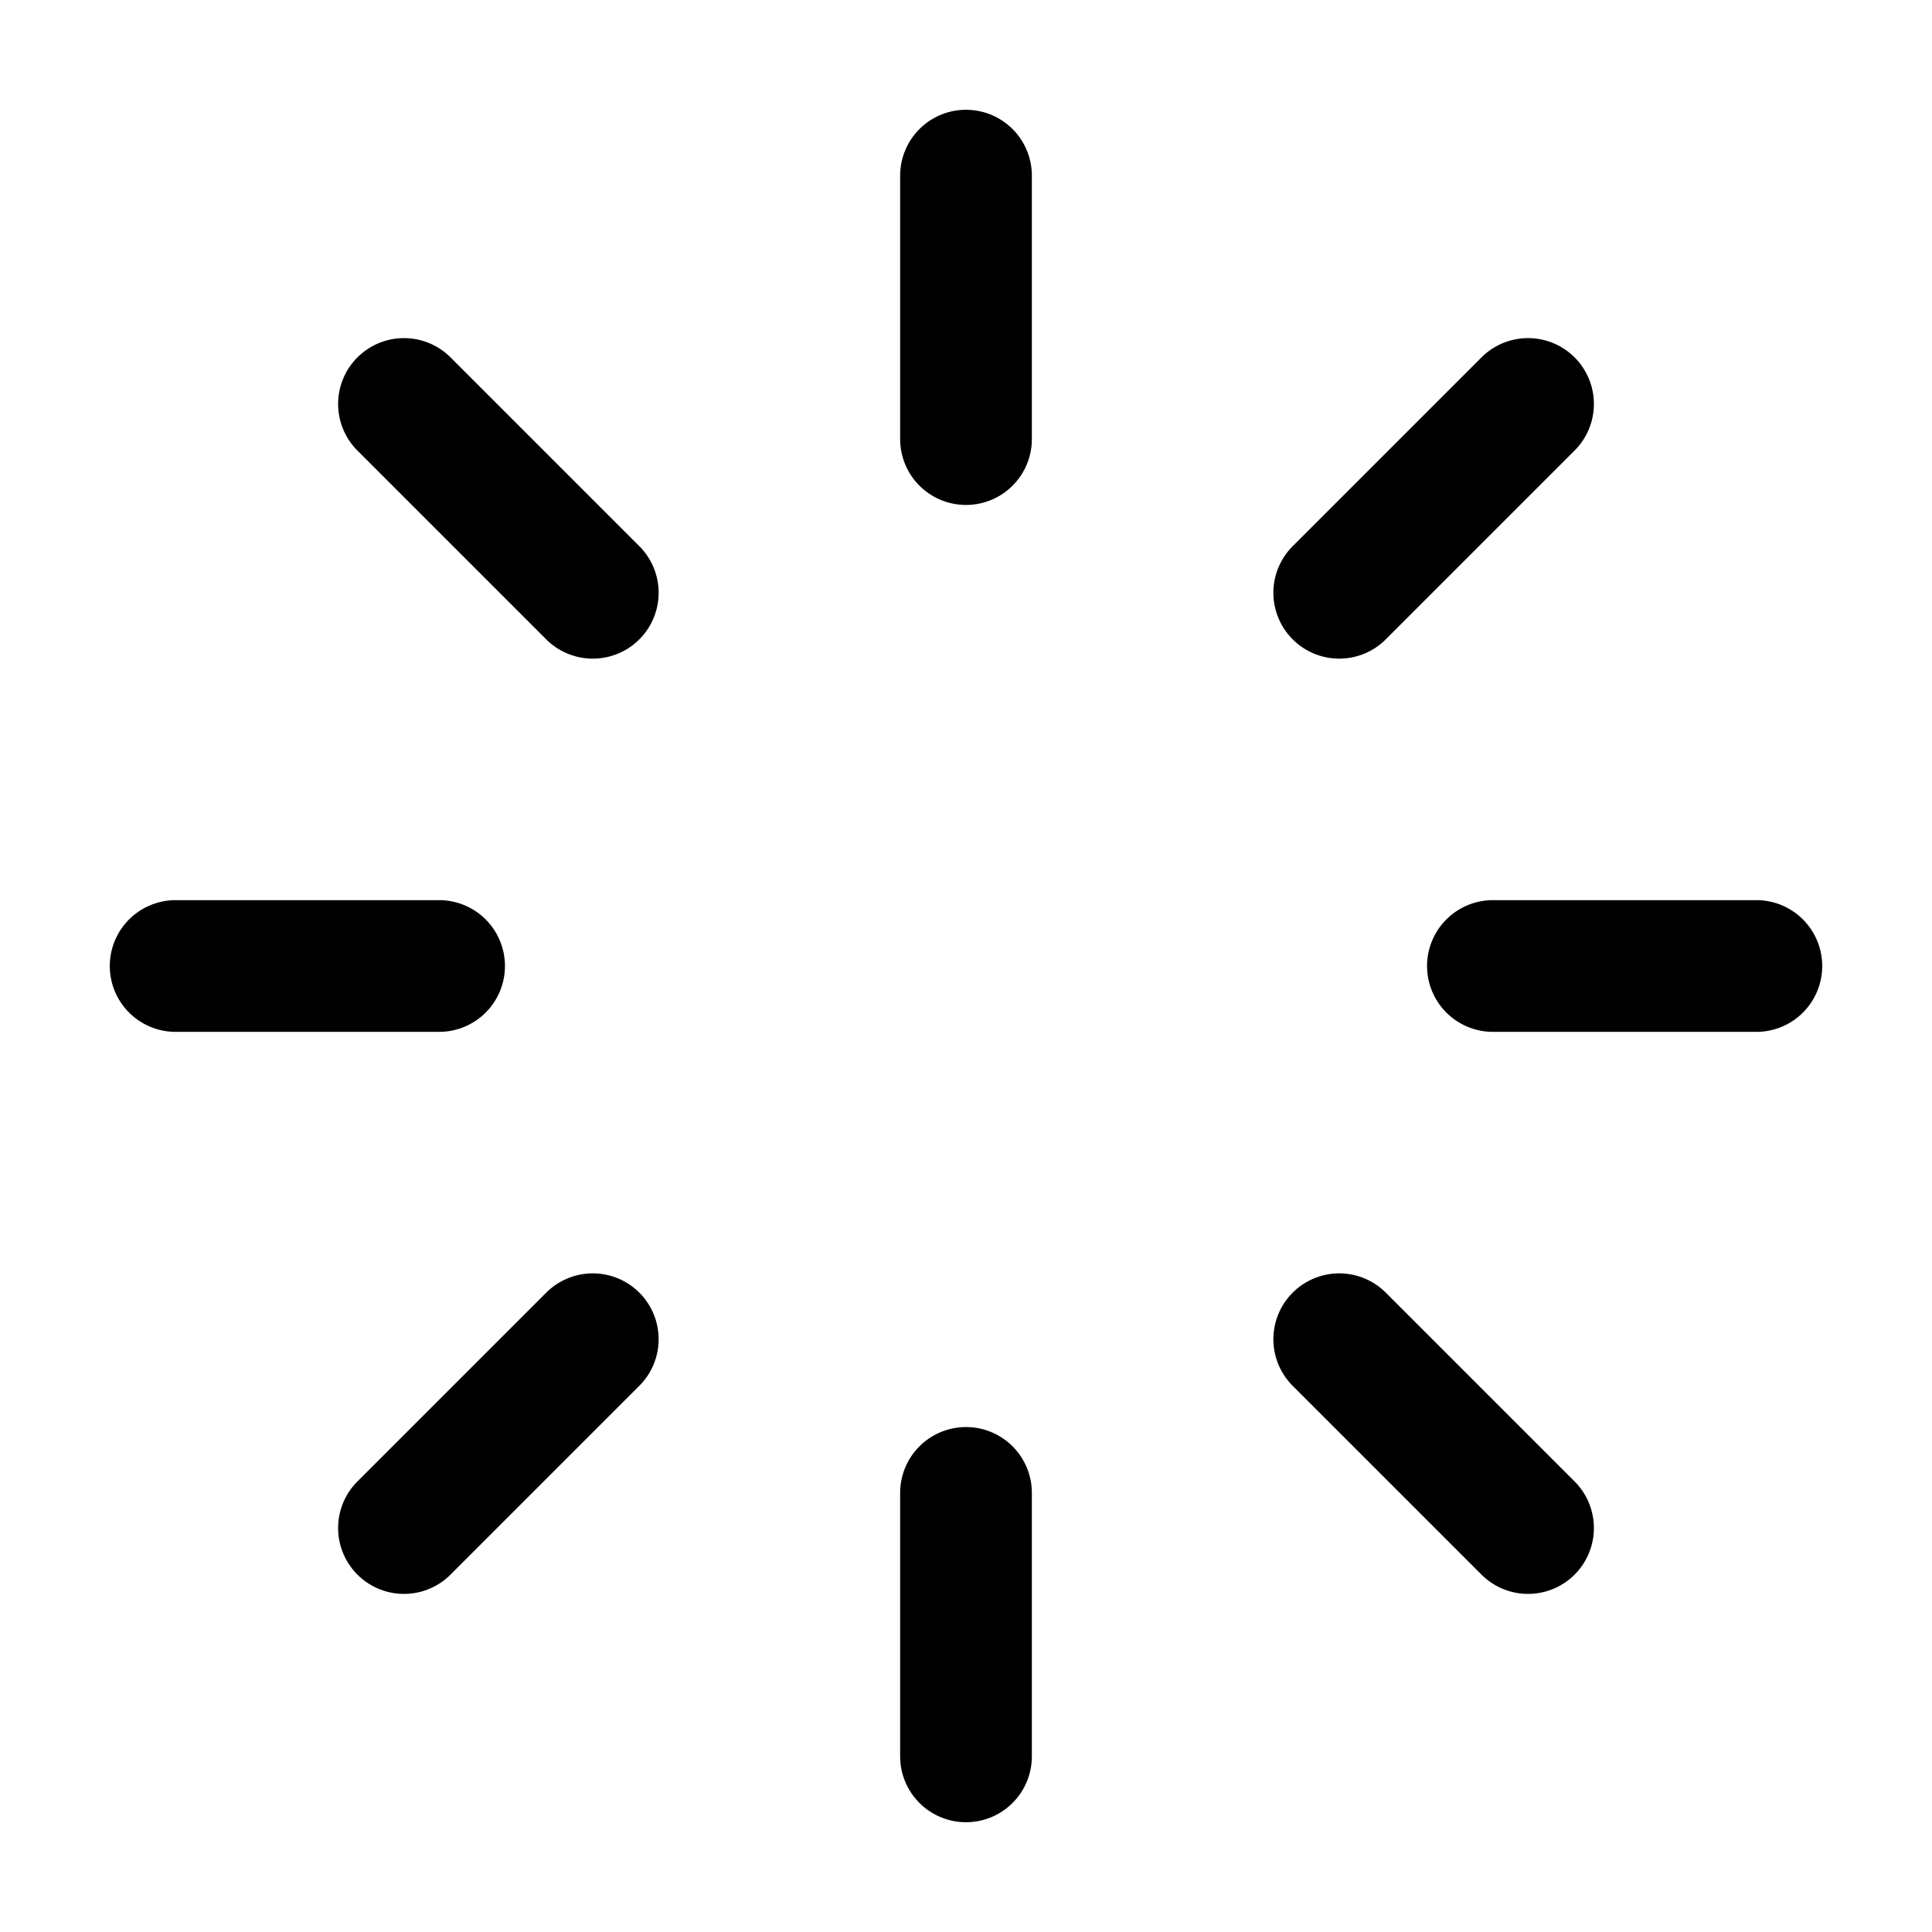 <svg xmlns="http://www.w3.org/2000/svg" style="width:14px;height:14px" viewBox="1 1 22 22" stroke-width="1.5" stroke="currentColor" fill="none" stroke-linecap="round" stroke-linejoin="round">

  <path stroke="none" d="M0 0h24v24H0z" fill="none"/>
  <path d="M12 6l0 -3 M16.25 7.75l2.15 -2.15 M18 12l3 0 M16.25 16.25l2.15 2.15 M12 18l0 3 M7.75 16.25l-2.15 2.15 M6 12l-3 0 M7.75 7.75l-2.15 -2.15" >
  <animateTransform
      attributeName="transform"
      attributeType="XML"
      type="rotate"
      from="0 12 12"
      to="360 12 12"
      dur="3s"
      repeatCount="indefinite" />

  </path>

</svg>